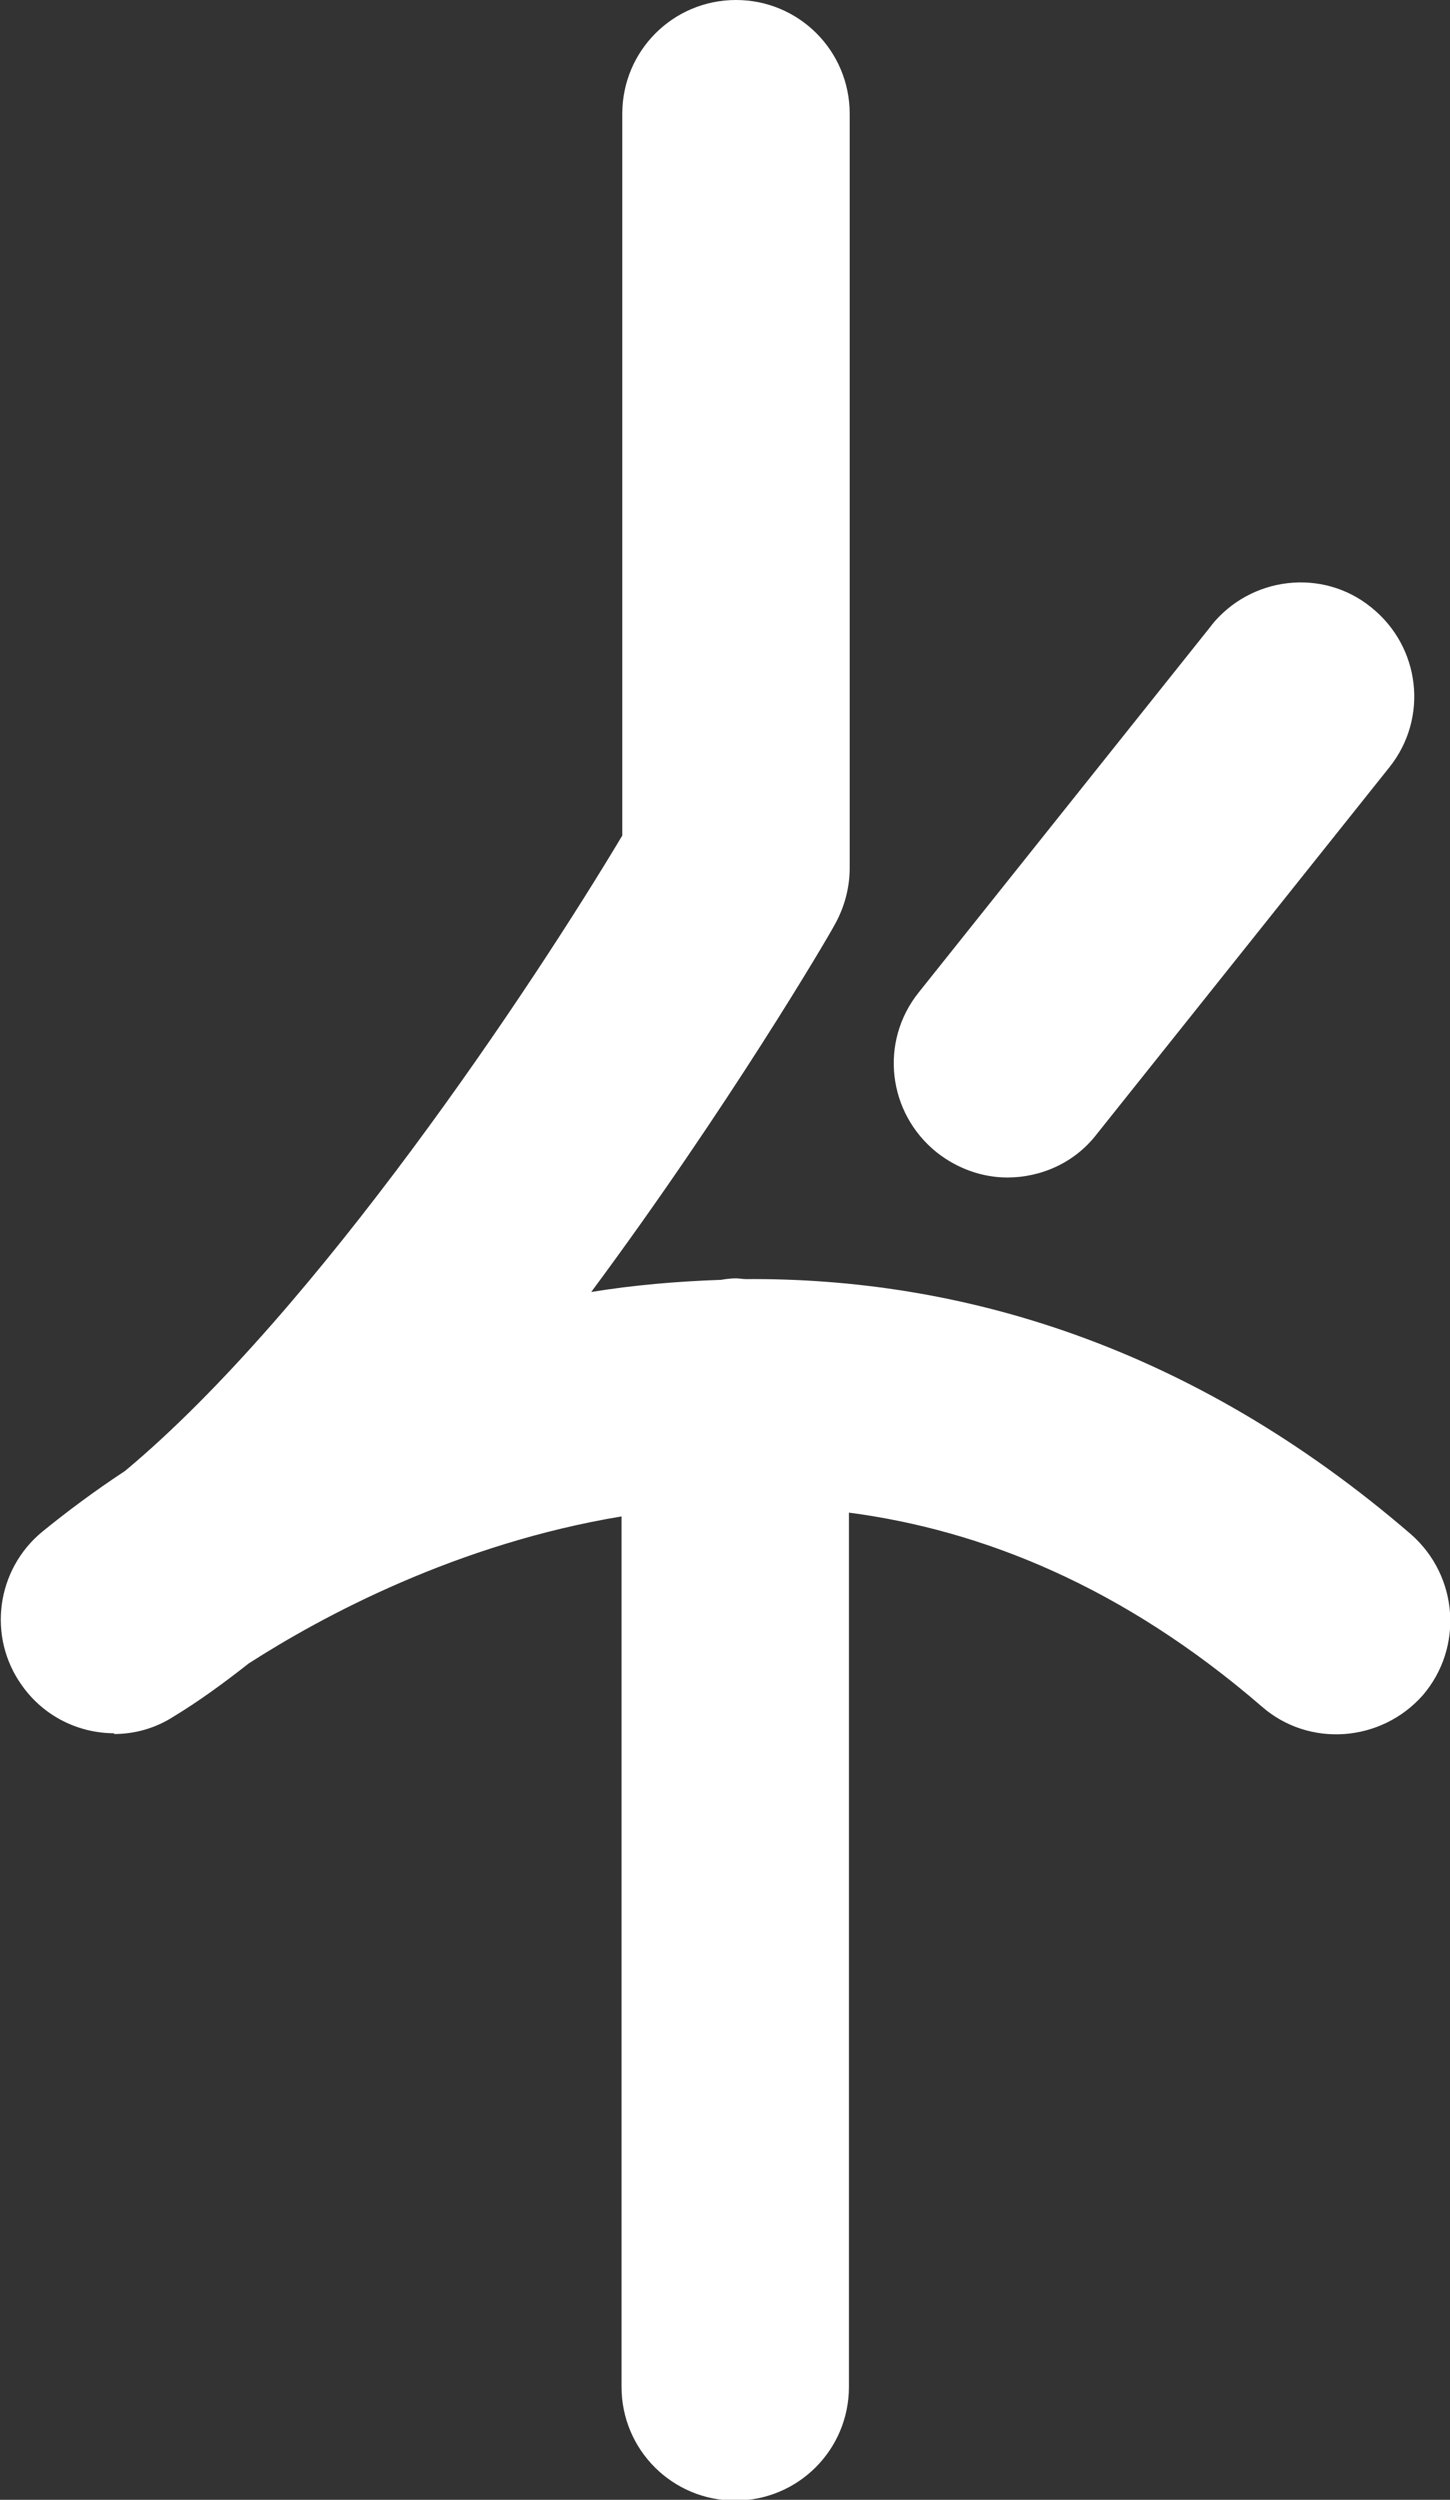 <?xml version="1.0" encoding="UTF-8"?>
<svg id="Layer_2" data-name="Layer 2" xmlns="http://www.w3.org/2000/svg" viewBox="0 0 19.13 32.97">
  <rect x="0" y="0" width="19.13" height="32.97" fill="#333333" stroke="none"/>
  <defs>
    <style>
      .cls-1 {
        fill: #fff;
      }
    </style>
  </defs>
  <g id="Layer_1-2" data-name="Layer 1">
    <g>
      <path class="cls-1" d="m1.5,22.87c.27,0,.54-.07.79-.23.33-.2.66-.44.99-.7.98-.63,2.75-1.58,4.92-1.94v11.48c0,.83.67,1.5,1.5,1.5s1.5-.67,1.5-1.5v-11.53c1.75.23,3.61.97,5.45,2.56.62.54,1.57.47,2.12-.15.54-.63.47-1.57-.15-2.12-2.91-2.51-5.97-3.39-8.78-3.37-.04,0-.09-.01-.13-.01-.07,0-.14.01-.2.02-.58.02-1.16.07-1.71.16,1.81-2.44,3.12-4.67,3.21-4.84.13-.23.2-.49.2-.75V1.5c0-.83-.67-1.5-1.5-1.5s-1.5.67-1.5,1.5v9.52c-1.19,1.99-4.03,6.27-6.56,8.38-.41.27-.77.54-1.09.8-.61.5-.73,1.39-.27,2.03.29.41.75.63,1.22.63Z"/>
      <path class="cls-1" d="m15.99,8.24l-3.87,4.85c-.52.65-.41,1.59.24,2.11.28.22.61.33.93.33.44,0,.88-.19,1.17-.56l3.87-4.85c.52-.65.41-1.59-.24-2.11-.64-.52-1.59-.41-2.11.24Z"/>
    </g>
  </g>
</svg>